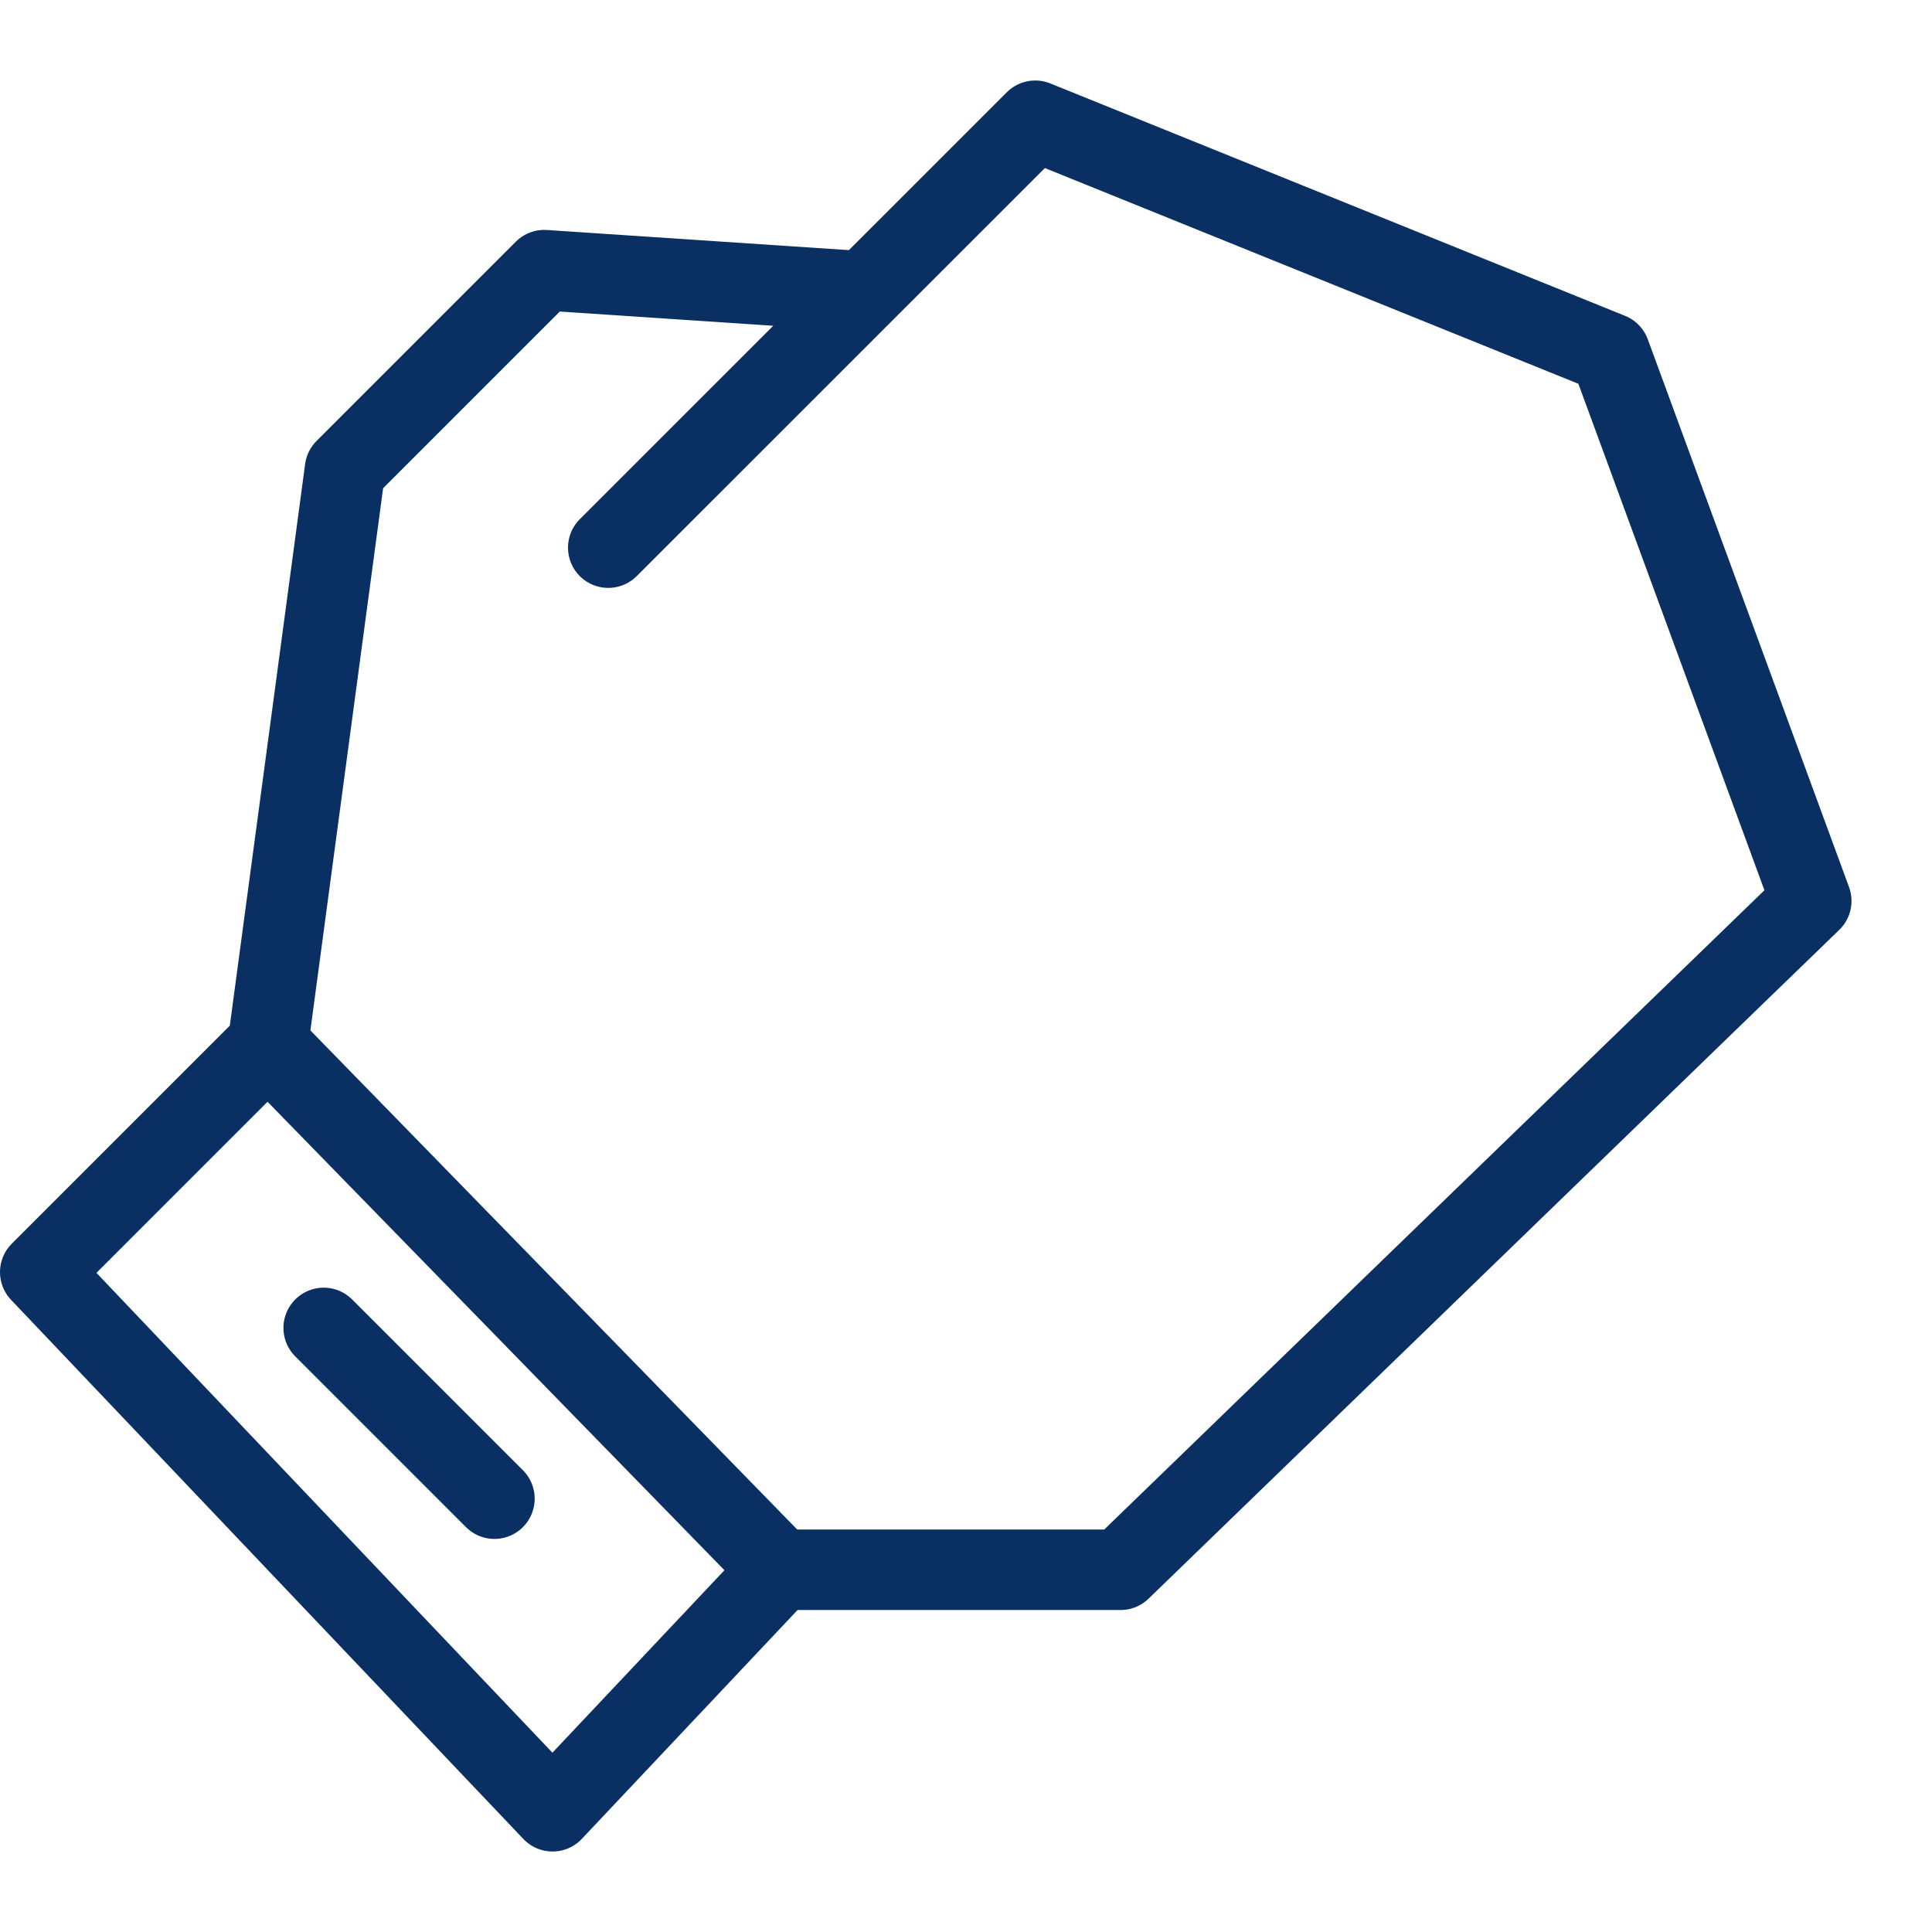 <svg xmlns="http://www.w3.org/2000/svg" fill="none" viewBox="0 0 24 24" id="Boxing-Glove-2--Streamline-Cyber">
  <desc>
    Boxing Glove 2 Streamline Icon: https://streamlinehq.com
  </desc>
  <path stroke="#092f63" stroke-linecap="round" stroke-linejoin="round" stroke-miterlimit="10" d="M7.556 6.803 12.86 1.5 20 4.387l2.5 6.805 -8.58 8.308H9.692l-2.828 3L0.5 15.803l2.828 -2.828 0.958 -7.144 2.475 -2.475 3.977 0.265" stroke-width="1"></path>
  <path stroke="#092f63" stroke-linecap="round" stroke-linejoin="round" stroke-miterlimit="10" d="M3.328 12.975 9.692 19.5" stroke-width="1"></path>
  <path stroke="#092f63" stroke-linecap="round" stroke-linejoin="round" stroke-miterlimit="10" d="m4.021 16.496 2.121 2.121" stroke-width="1"></path>
</svg>